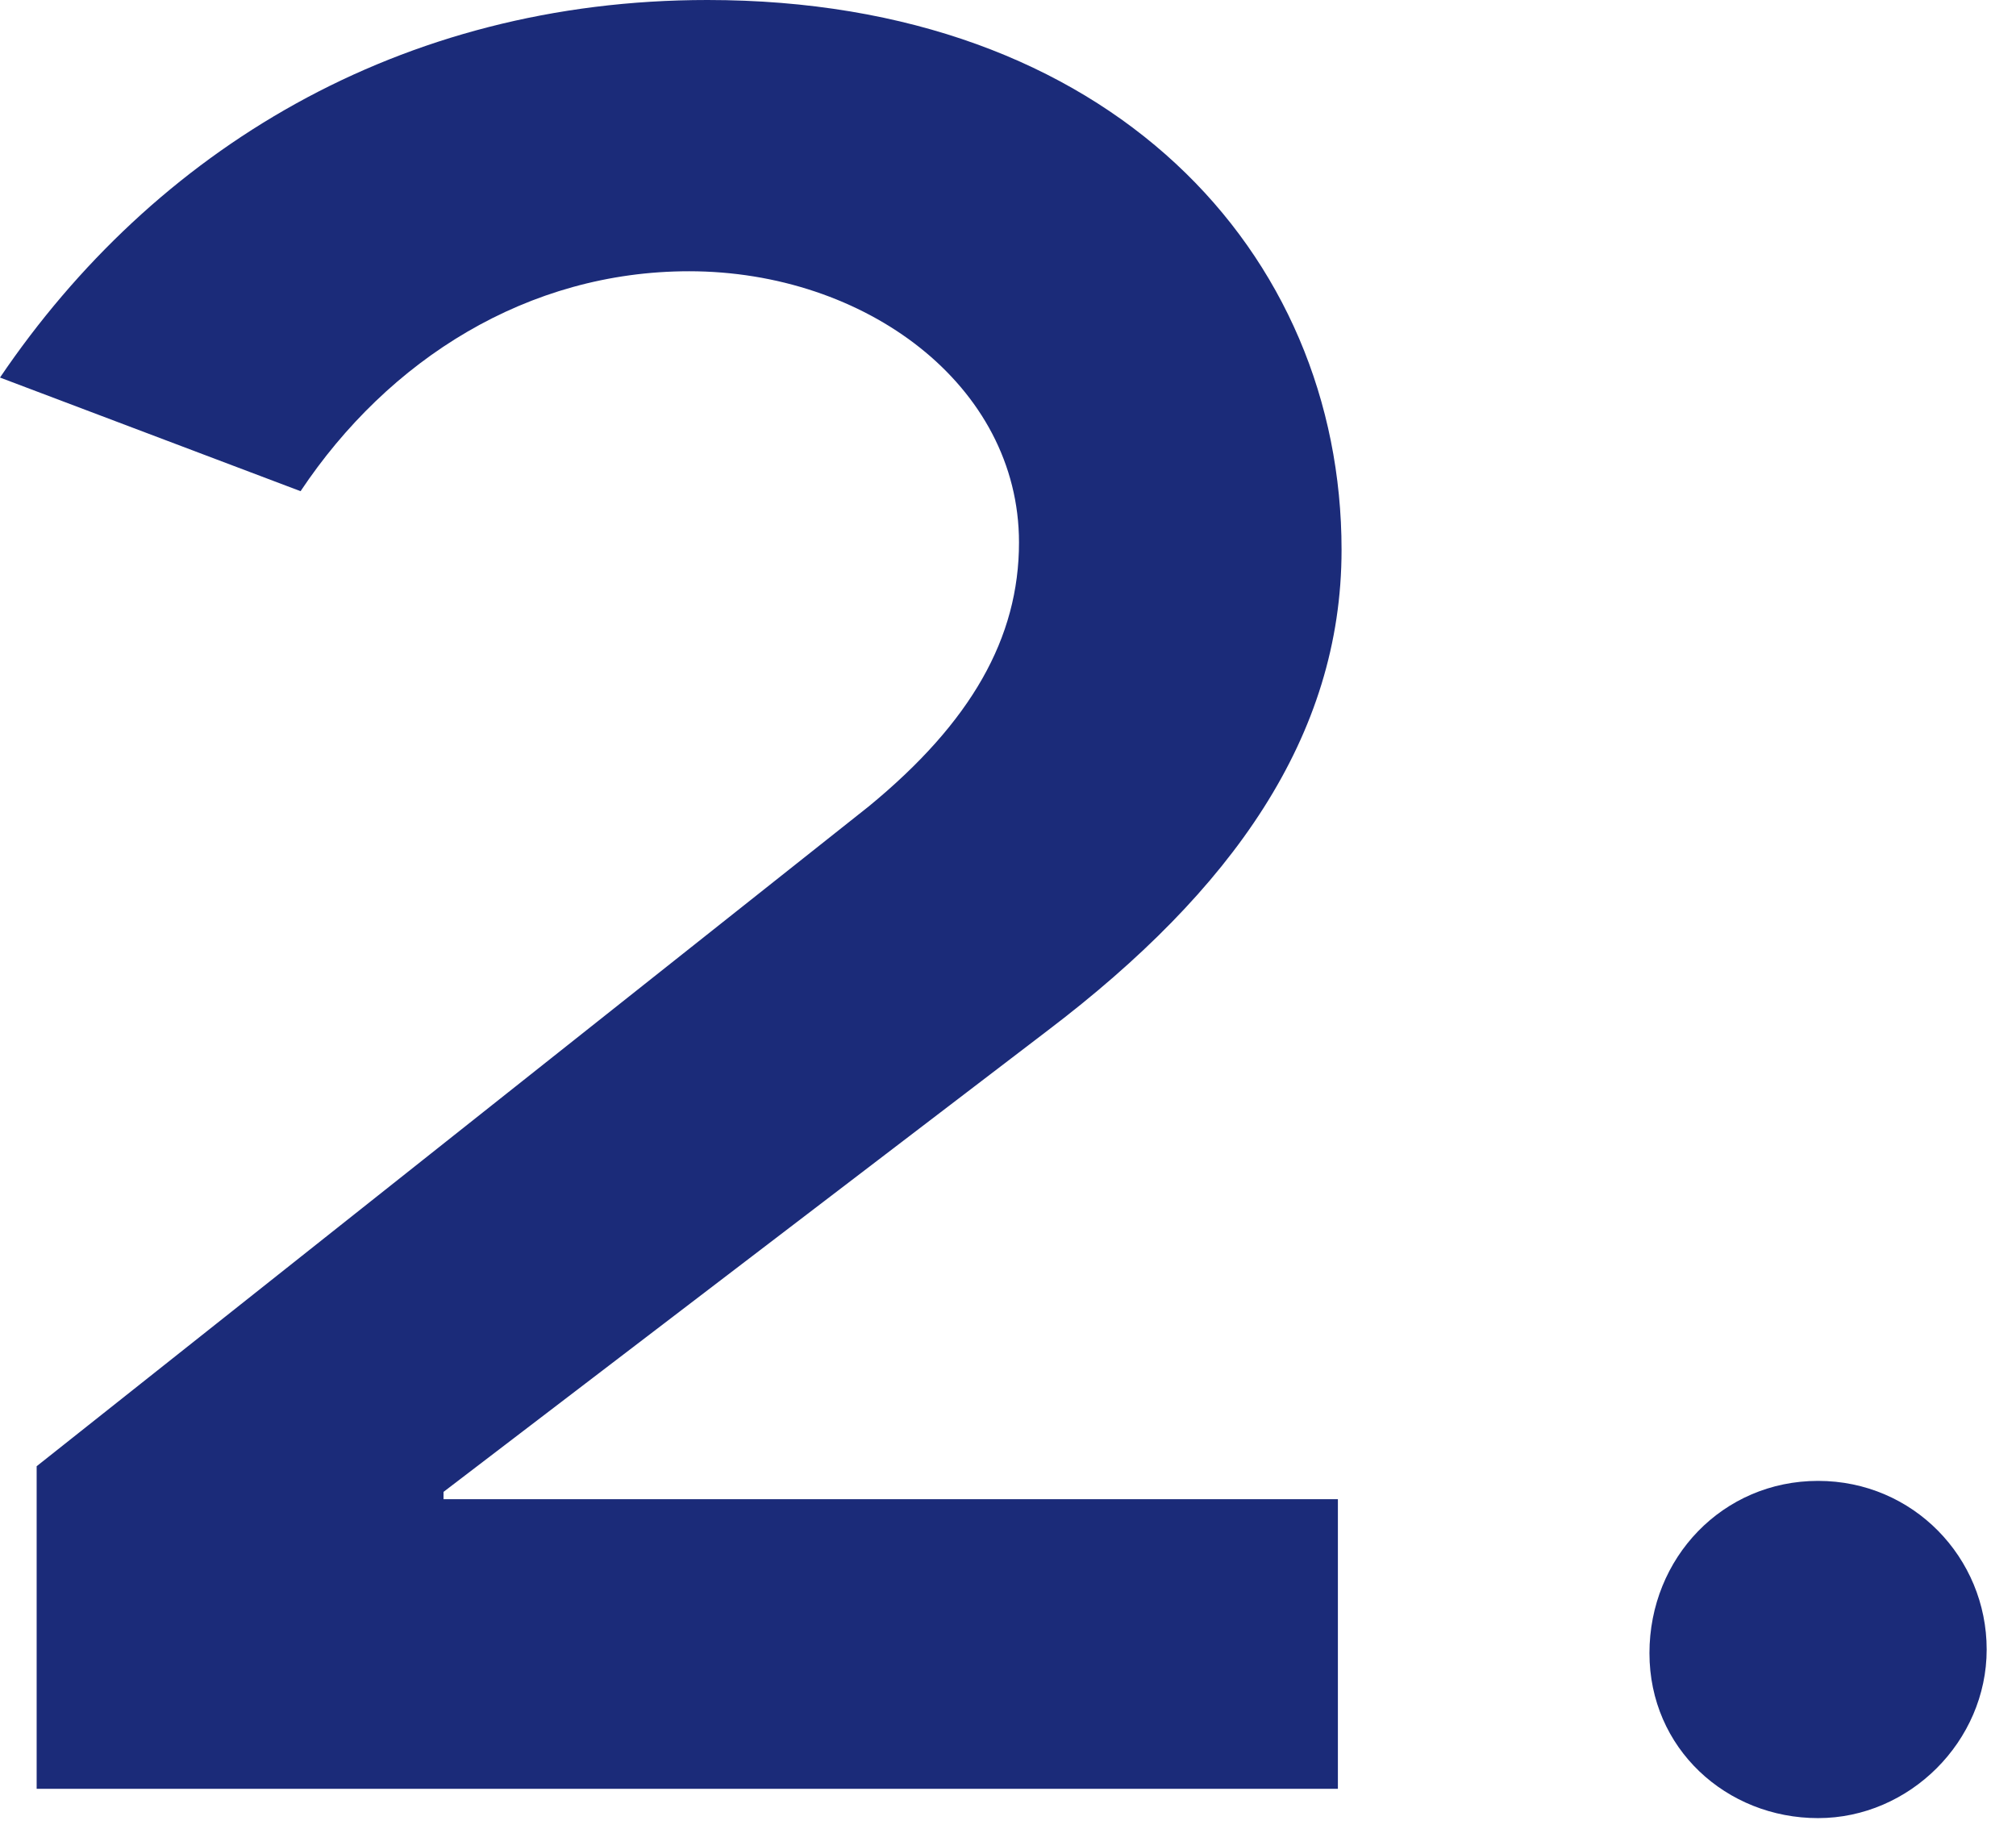 <?xml version="1.0" encoding="utf-8"?>
<!-- Generator: Adobe Illustrator 19.1.0, SVG Export Plug-In . SVG Version: 6.00 Build 0)  -->
<svg version="1.0" id="レイヤー_1" xmlns="http://www.w3.org/2000/svg" xmlns:xlink="http://www.w3.org/1999/xlink" x="0px"
	 y="0px" viewBox="0 0 55 50" enable-background="new 0 0 55 50" xml:space="preserve">
<g>
	<g>
		<path fill="#1B2B79" d="M1,40L23.7,22c2.8-2.3,4.1-4.6,4.1-7.2c0-4.3-4.2-7.4-9-7.4c-4.4,0-8.2,2.4-10.6,6L0,10.3
			C4.2,4.1,10.9,0,19.3,0c11,0,17.3,6.9,17.3,15c0,5.1-3,9.3-8,13.1L12.1,40.7v0.2h24.4v7.9H1V40z"/>
		<path fill="#1B2B79" d="M49.6,40.4c2.6,0,4.6,2.1,4.6,4.6s-2.1,4.6-4.6,4.6S45,47.7,45,45.1S47,40.4,49.6,40.4z"/>
	</g>
</g>
</svg>
